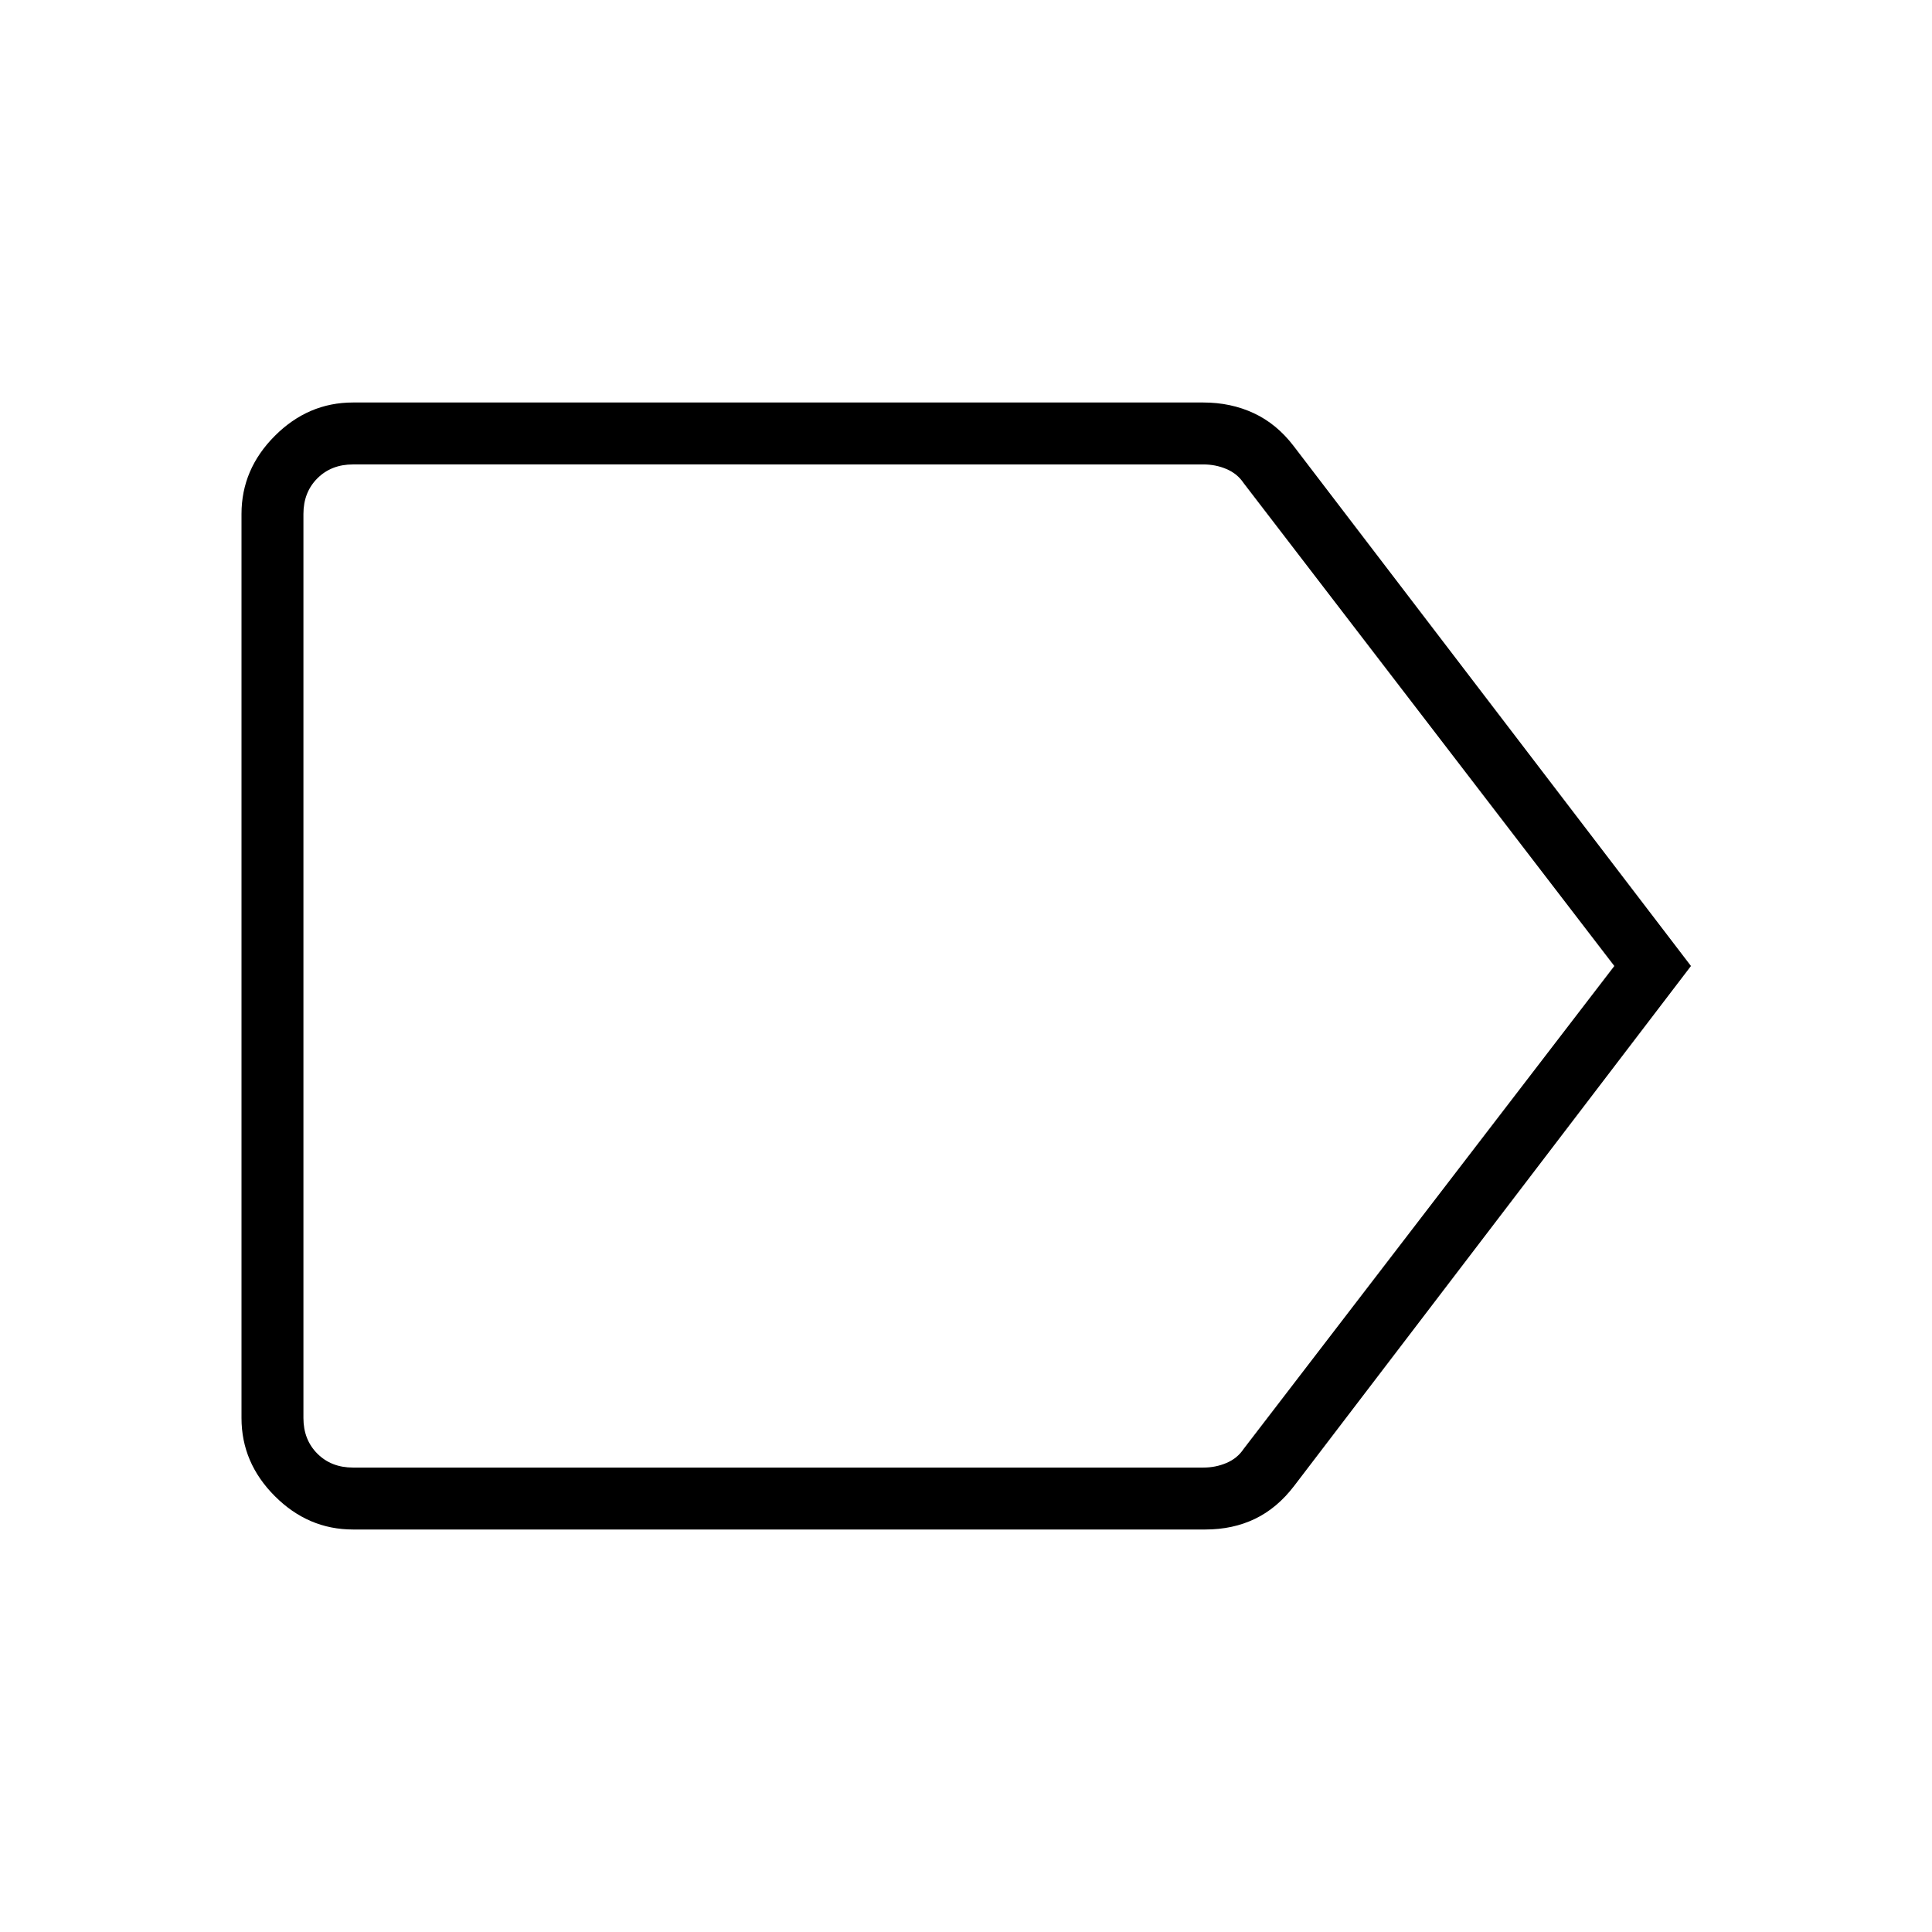 <svg xmlns="http://www.w3.org/2000/svg" height="48" viewBox="0 -960 960 960" width="48"><path d="M175.38-200q-22.25 0-38.81-16.57Q120-233.13 120-255.38v-449.24q0-22.25 16.57-38.81Q153.13-760 175.38-760h422.54q13.68 0 25.08 5.31 11.4 5.3 19.85 16.38L840.23-480 643.08-221.69q-8.45 11.08-19.46 16.38-11.02 5.31-24.7 5.31H175.38Zm0-30.77h422.54q6.16 0 11.54-2.31 5.39-2.3 8.46-6.92l184.23-240-184.23-240q-3.07-4.62-8.46-6.92-5.38-2.31-11.54-2.31H175.38q-10.76 0-17.69 6.92-6.92 6.93-6.92 17.69v449.24q0 10.76 6.92 17.69 6.93 6.92 17.69 6.92ZM387.54-480Z"/></svg>